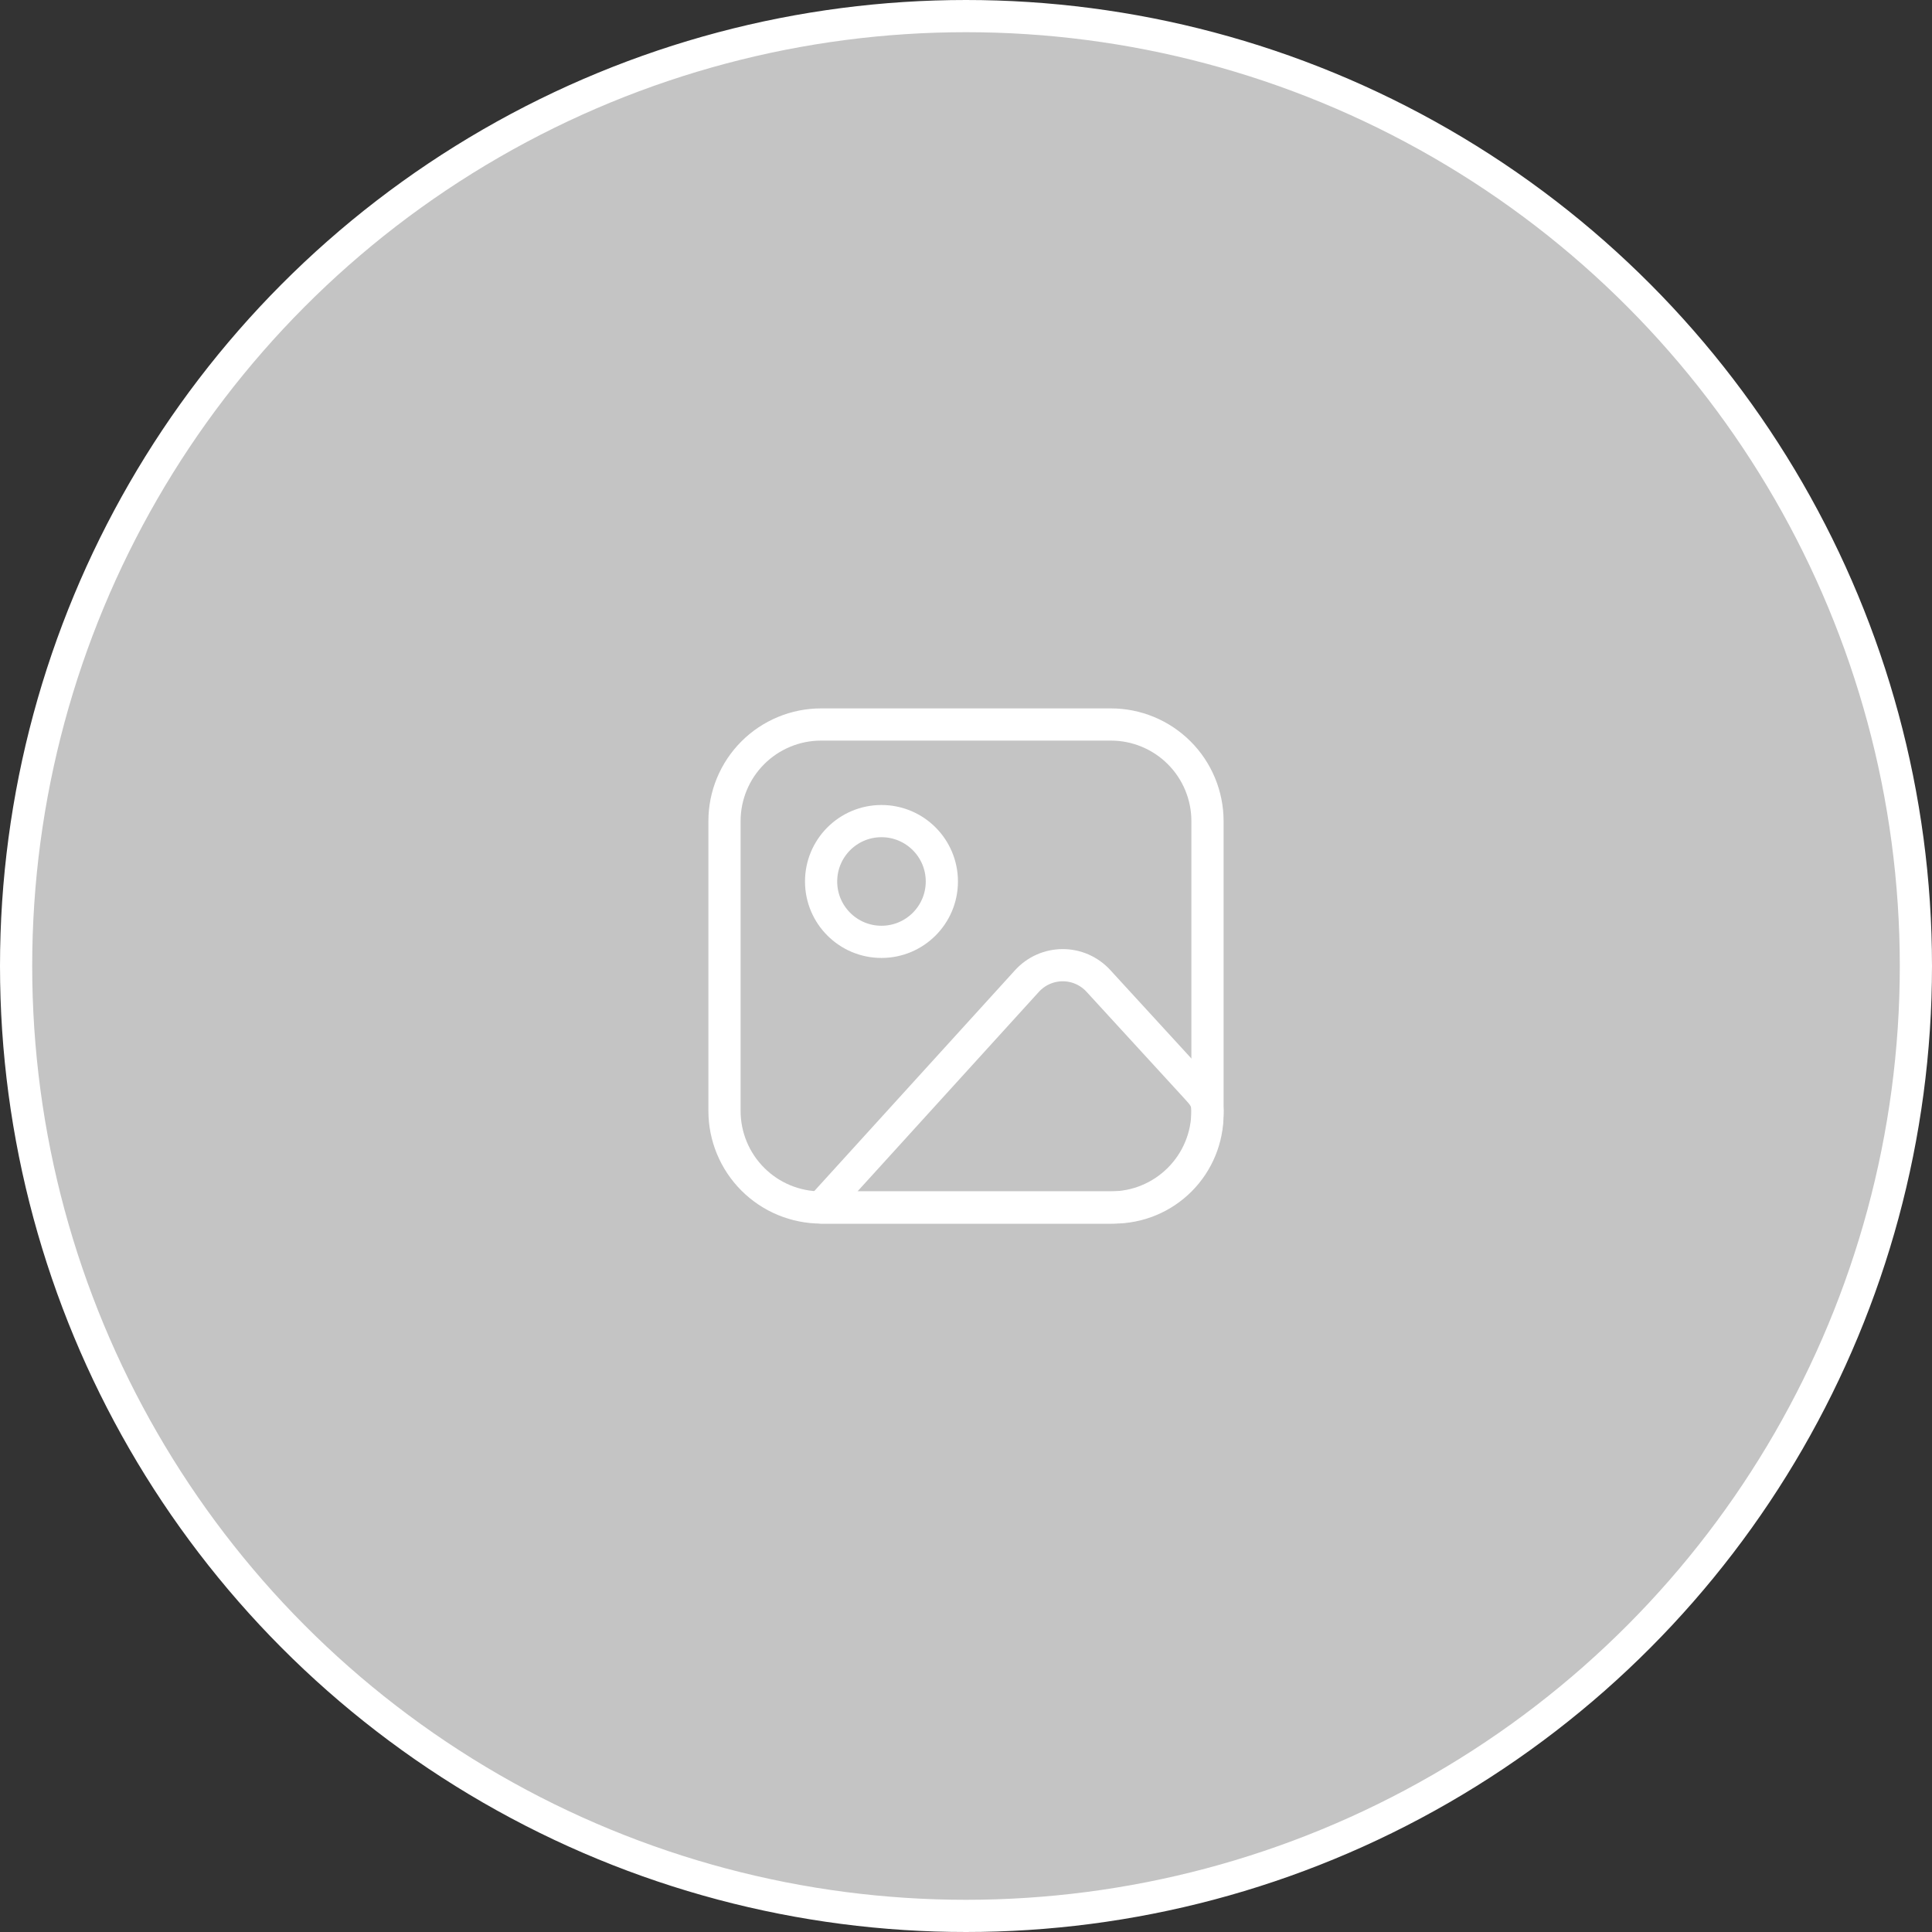 <svg width="180" height="180" viewBox="0 0 180 180" fill="none" xmlns="http://www.w3.org/2000/svg">
<rect x="0" y="0" width="180" height="180" fill="#333333" stroke="none"/>
<circle cx="90" cy="90" r="88.5" fill="#C4C4C4" stroke="white" stroke-width="3"/>
<path d="M67.5 76.5C67.5 74.113 68.448 71.824 70.136 70.136C71.824 68.448 74.113 67.5 76.5 67.5H103.499C105.886 67.5 108.175 68.448 109.863 70.136C111.551 71.824 112.499 74.113 112.499 76.5V103.499C112.499 105.886 111.551 108.175 109.863 109.863C108.175 111.551 105.886 112.499 103.499 112.499H76.5C74.113 112.499 71.824 111.551 70.136 109.863C68.448 108.175 67.5 105.886 67.5 103.499V76.5Z" stroke="white" stroke-width="3" stroke-linecap="round" stroke-linejoin="round"/>
<path d="M82.125 87.75C85.231 87.75 87.75 85.231 87.75 82.125C87.75 79.018 85.231 76.5 82.125 76.5C79.018 76.5 76.5 79.018 76.5 82.125C76.5 85.231 79.018 87.75 82.125 87.75Z" stroke="white" stroke-width="3" stroke-linecap="round" stroke-linejoin="round"/>
<path d="M95.683 91.397L76.5 112.499H103.799C106.106 112.499 108.319 111.583 109.951 109.951C111.583 108.319 112.499 106.106 112.499 103.799V103.499C112.499 102.451 112.106 102.048 111.397 101.272L102.33 91.383C101.907 90.922 101.393 90.555 100.82 90.303C100.248 90.052 99.629 89.923 99.003 89.924C98.378 89.926 97.76 90.057 97.188 90.311C96.617 90.564 96.104 90.934 95.683 91.397V91.397Z" stroke="white" stroke-width="3" stroke-linecap="round" stroke-linejoin="round"/>
</svg>
